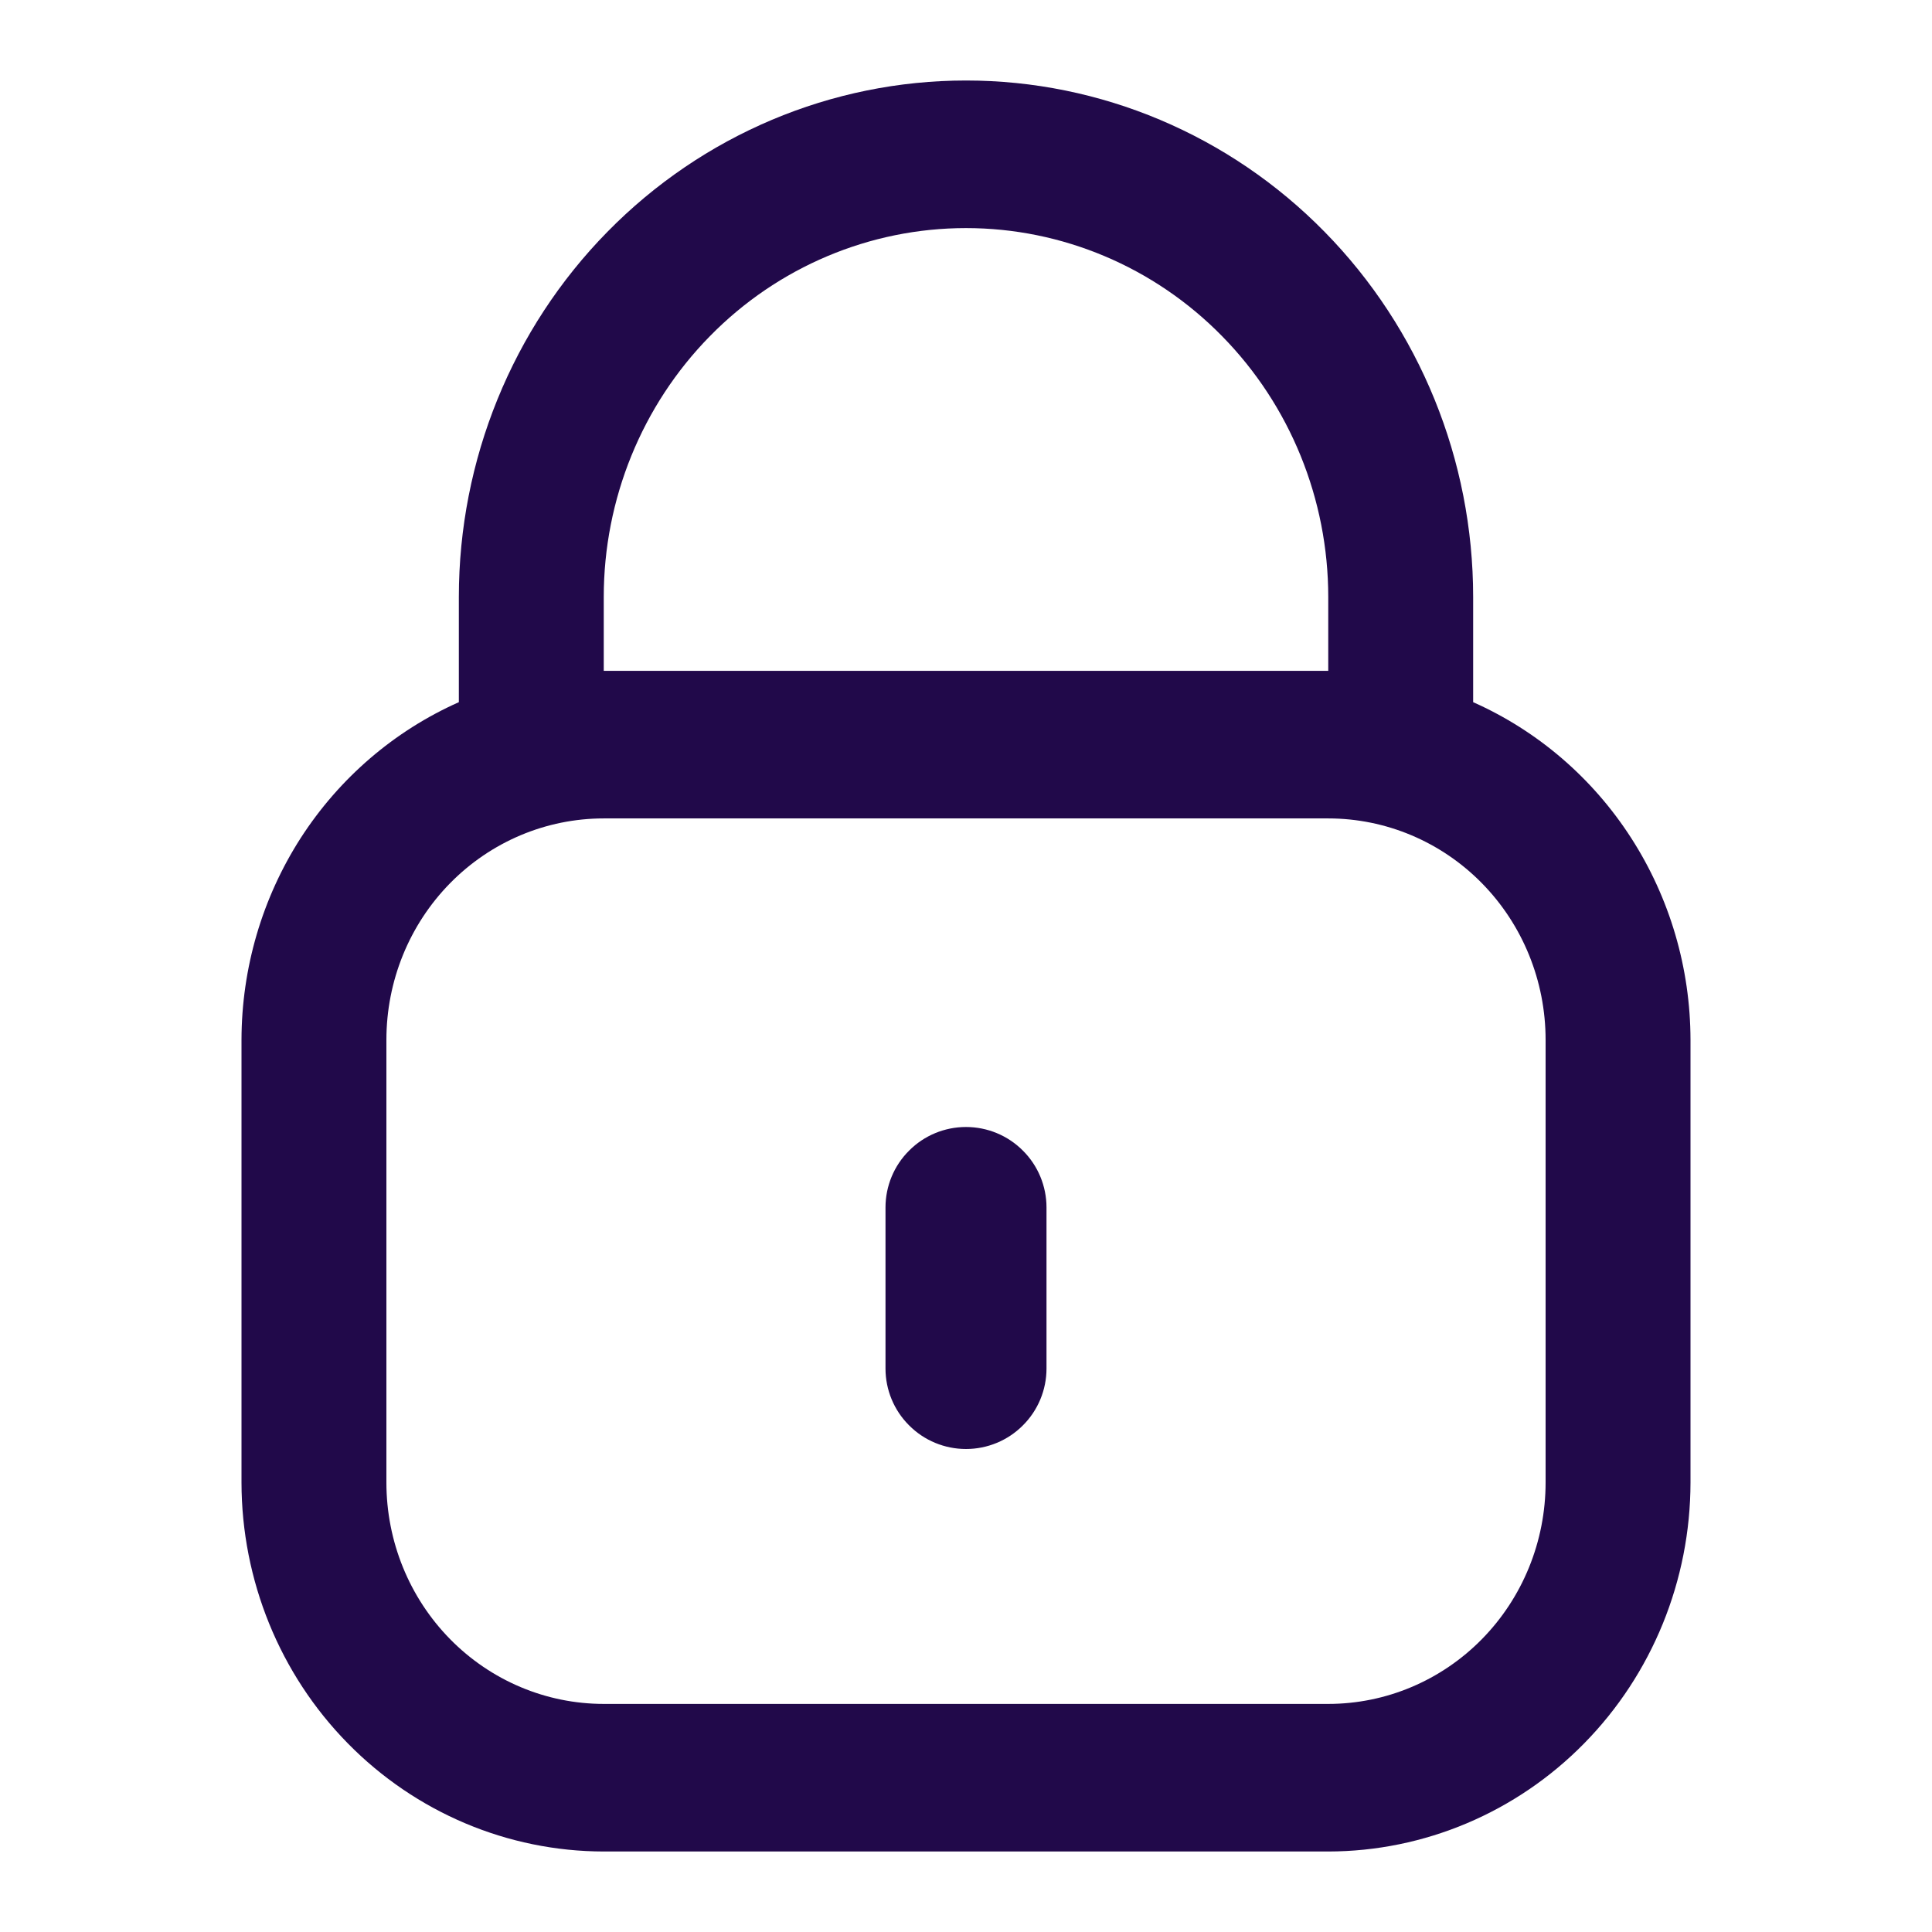 <svg width="18" height="18" viewBox="0 0 18 18" fill="none" xmlns="http://www.w3.org/2000/svg">
<g id="lock">
<path id="Vector" d="M13.725 6.542V5.562C13.725 4.286 13.227 3.062 12.341 2.16C11.455 1.257 10.253 0.75 9 0.75C7.747 0.75 6.545 1.257 5.659 2.16C4.773 3.062 4.275 4.286 4.275 5.562V6.542C3.674 6.809 3.162 7.249 2.802 7.807C2.443 8.366 2.251 9.019 2.25 9.688V13.812C2.251 14.724 2.607 15.598 3.24 16.242C3.872 16.886 4.73 17.249 5.625 17.25H12.375C13.27 17.249 14.128 16.886 14.76 16.242C15.393 15.598 15.749 14.724 15.75 13.812V9.688C15.749 9.019 15.557 8.366 15.197 7.807C14.838 7.249 14.326 6.809 13.725 6.542ZM5.625 5.562C5.625 4.651 5.981 3.776 6.614 3.132C7.246 2.487 8.105 2.125 9 2.125C9.895 2.125 10.754 2.487 11.386 3.132C12.019 3.776 12.375 4.651 12.375 5.562V6.25H5.625V5.562ZM14.4 13.812C14.4 14.36 14.187 14.884 13.807 15.271C13.427 15.658 12.912 15.875 12.375 15.875H5.625C5.088 15.875 4.573 15.658 4.193 15.271C3.813 14.884 3.6 14.36 3.6 13.812V9.688C3.6 9.14 3.813 8.616 4.193 8.229C4.573 7.842 5.088 7.625 5.625 7.625H12.375C12.912 7.625 13.427 7.842 13.807 8.229C14.187 8.616 14.4 9.14 14.4 9.688V13.812Z" fill="#21094A"/>
<path id="Vector_2" d="M9 10.5C8.801 10.5 8.61 10.579 8.47 10.72C8.329 10.86 8.25 11.051 8.25 11.25V12.75C8.25 12.949 8.329 13.14 8.47 13.28C8.61 13.421 8.801 13.5 9 13.5C9.199 13.5 9.39 13.421 9.53 13.28C9.671 13.14 9.75 12.949 9.75 12.75V11.25C9.75 11.051 9.671 10.86 9.53 10.72C9.39 10.579 9.199 10.5 9 10.5Z" fill="#21094A"/>
</g>
</svg>
